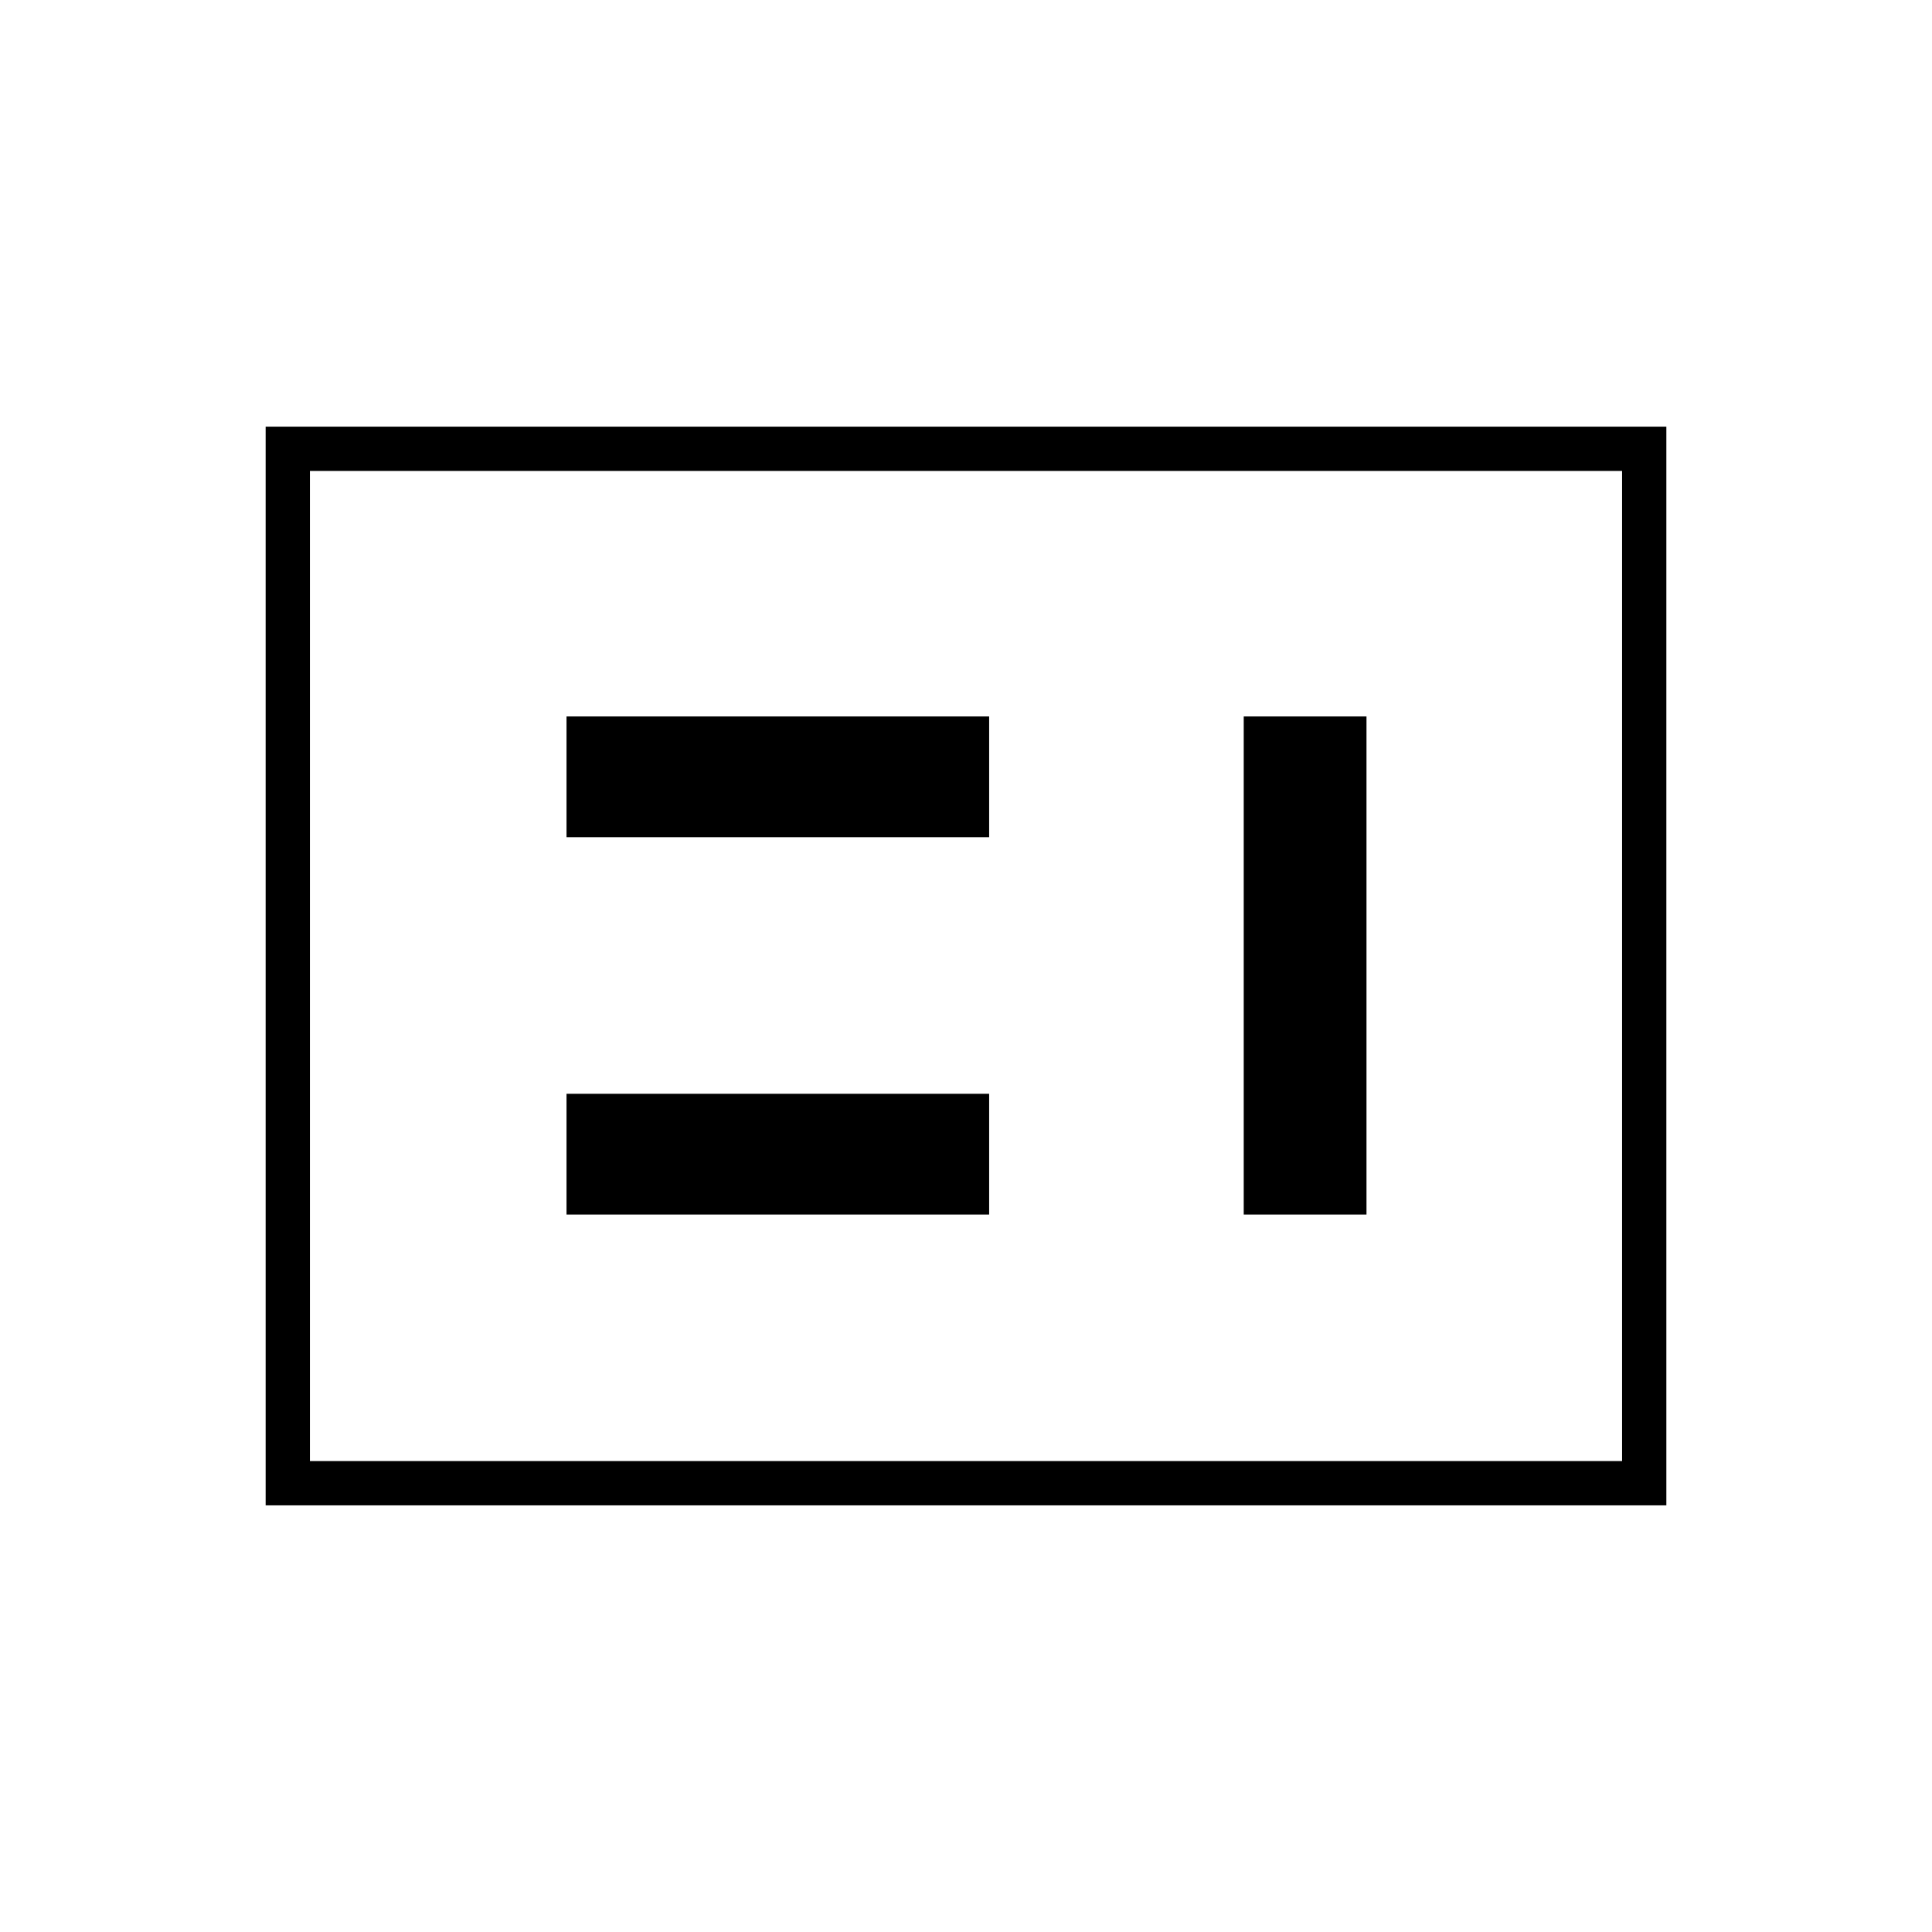 <svg xmlns="http://www.w3.org/2000/svg" height="48" viewBox="0 -960 960 960" width="48"><path d="M281.5-356.5h210v-60h-210v60Zm336.5 0h61V-604h-61v247.5ZM281.5-544h210v-60h-210v60ZM154-234h652v-492H154v492Zm-22 22v-536h696v536H132Zm22-22v-492 492Z"/></svg>